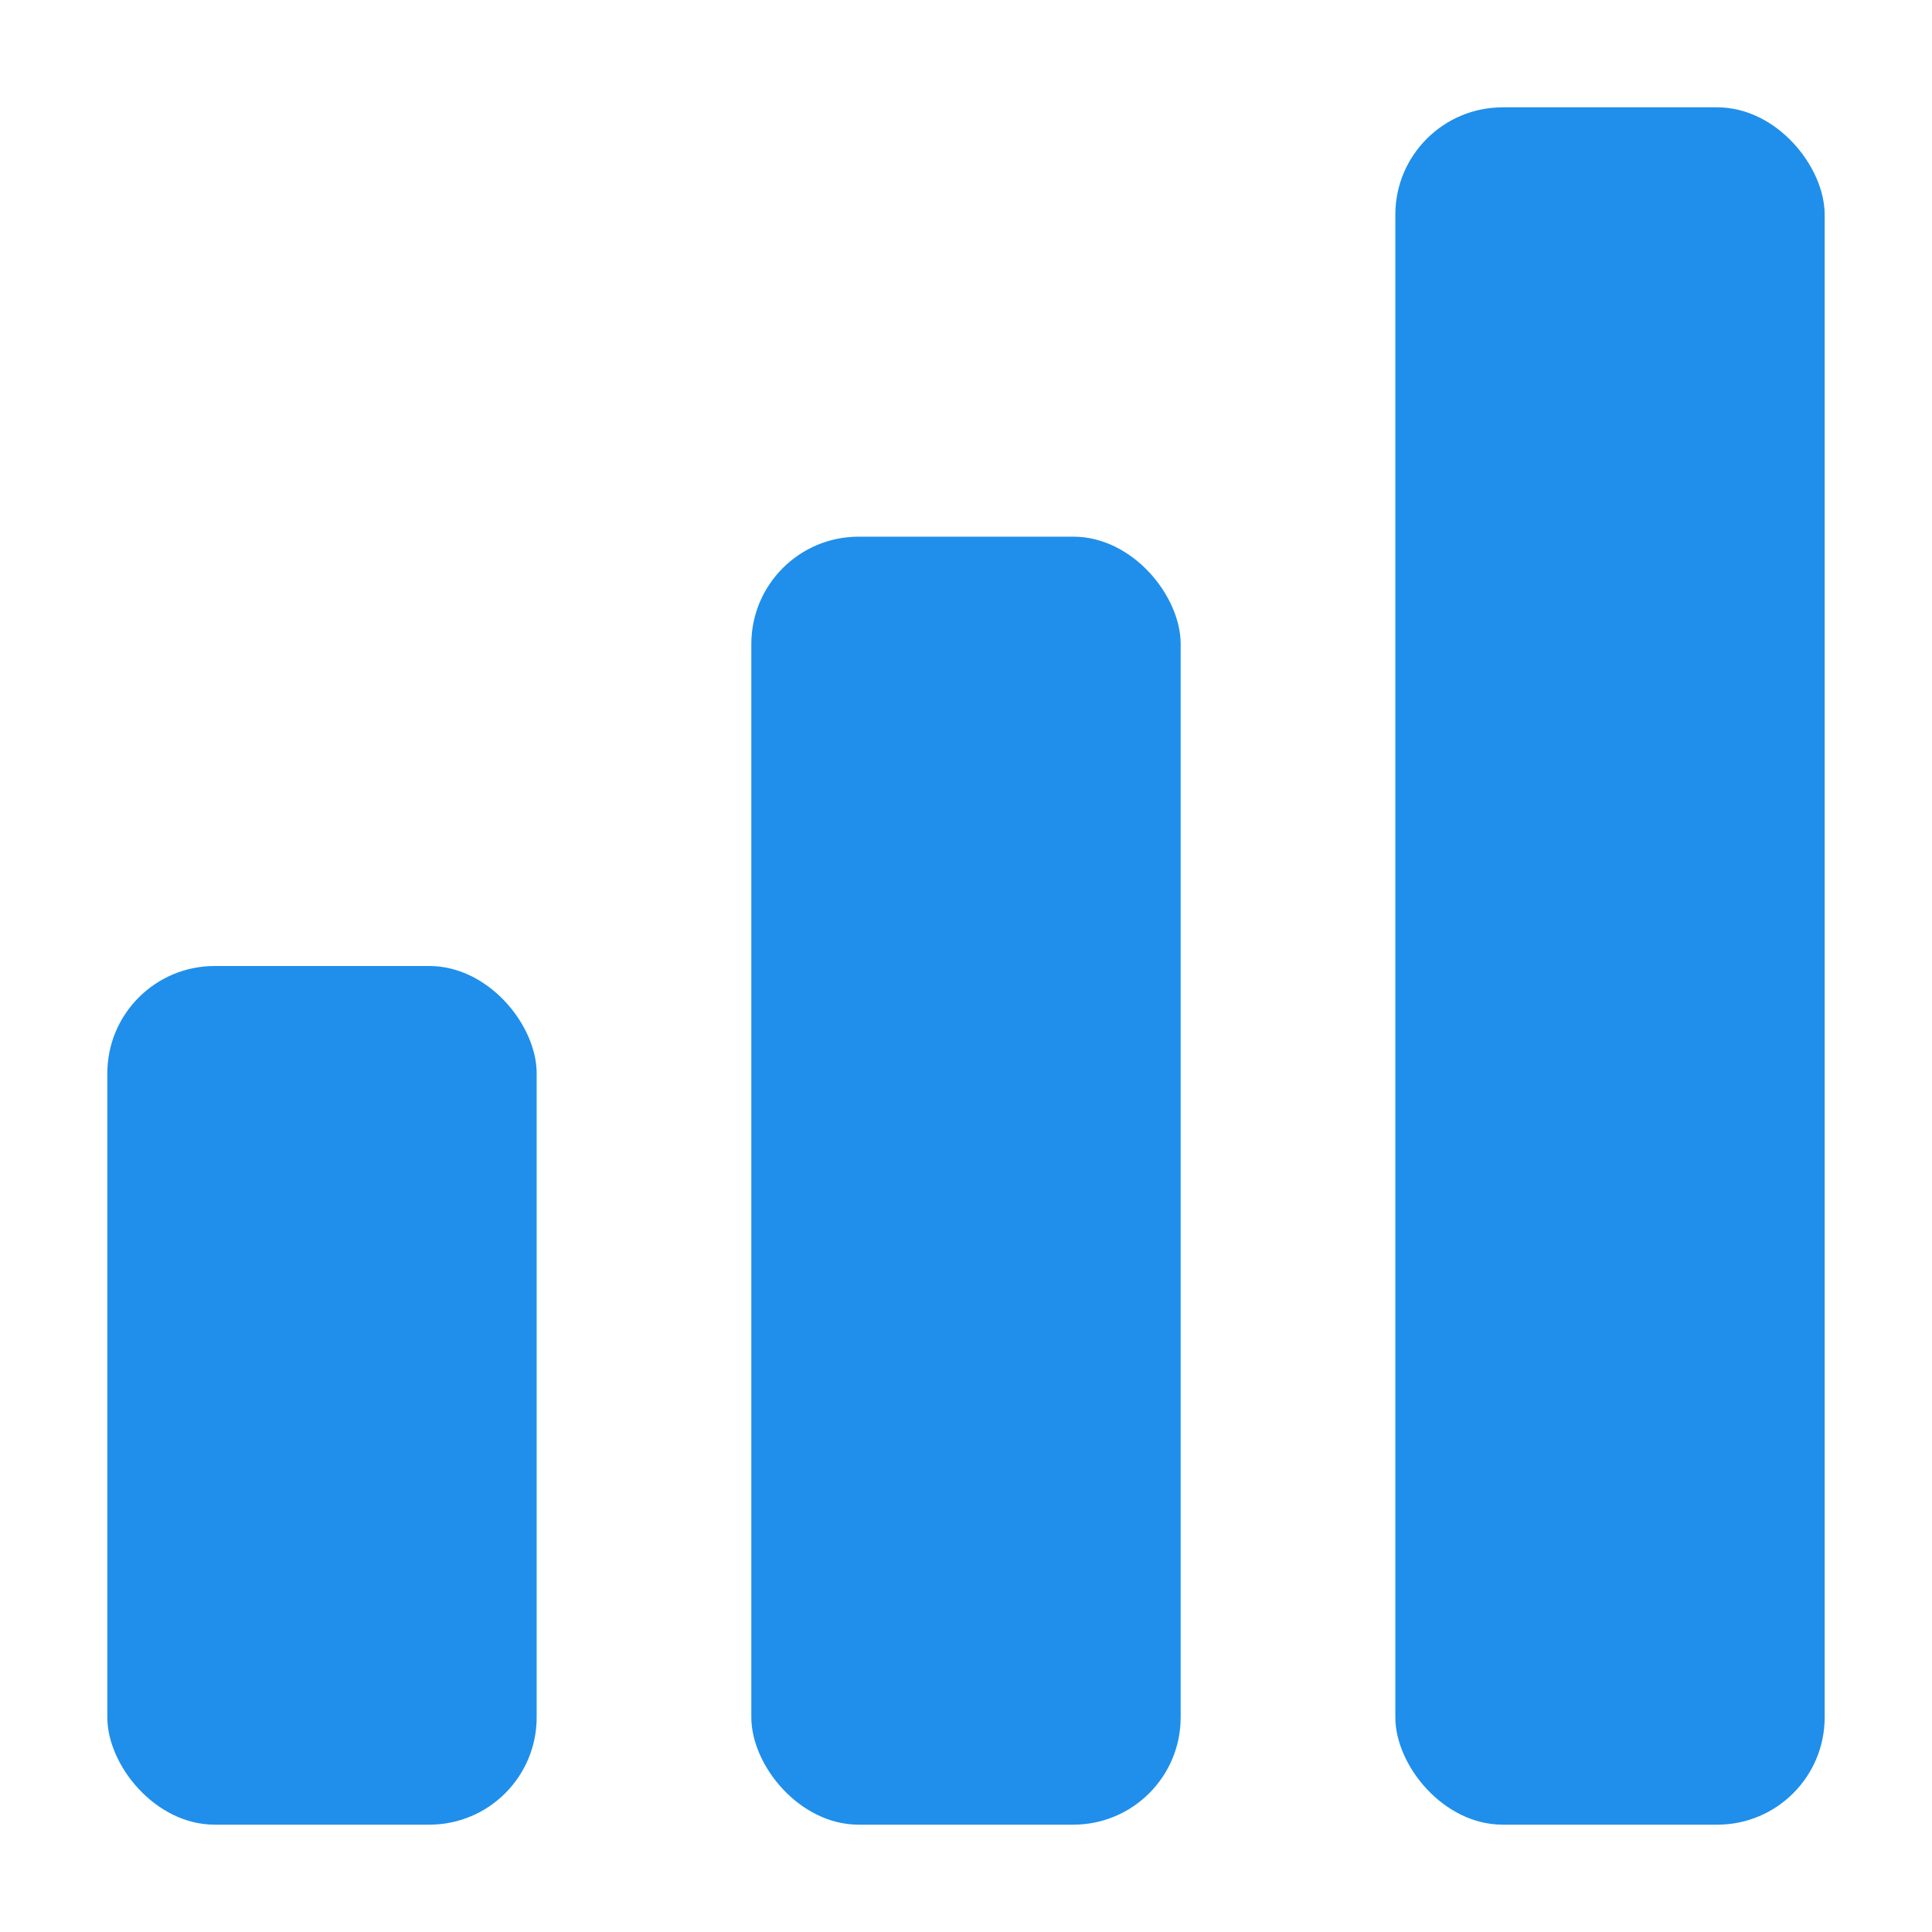 <svg width="18" height="18" viewBox="0 0 18 18" fill="none" xmlns="http://www.w3.org/2000/svg">
<rect x="1" y="9" width="4" height="8" rx="1" fill="#1F8FEB"/>
<rect x="7" y="5" width="4" height="12" rx="1" fill="#1F8FEB"/>
<rect x="13" y="1" width="4" height="16" rx="1" fill="#1F8FEB"/>
</svg>
